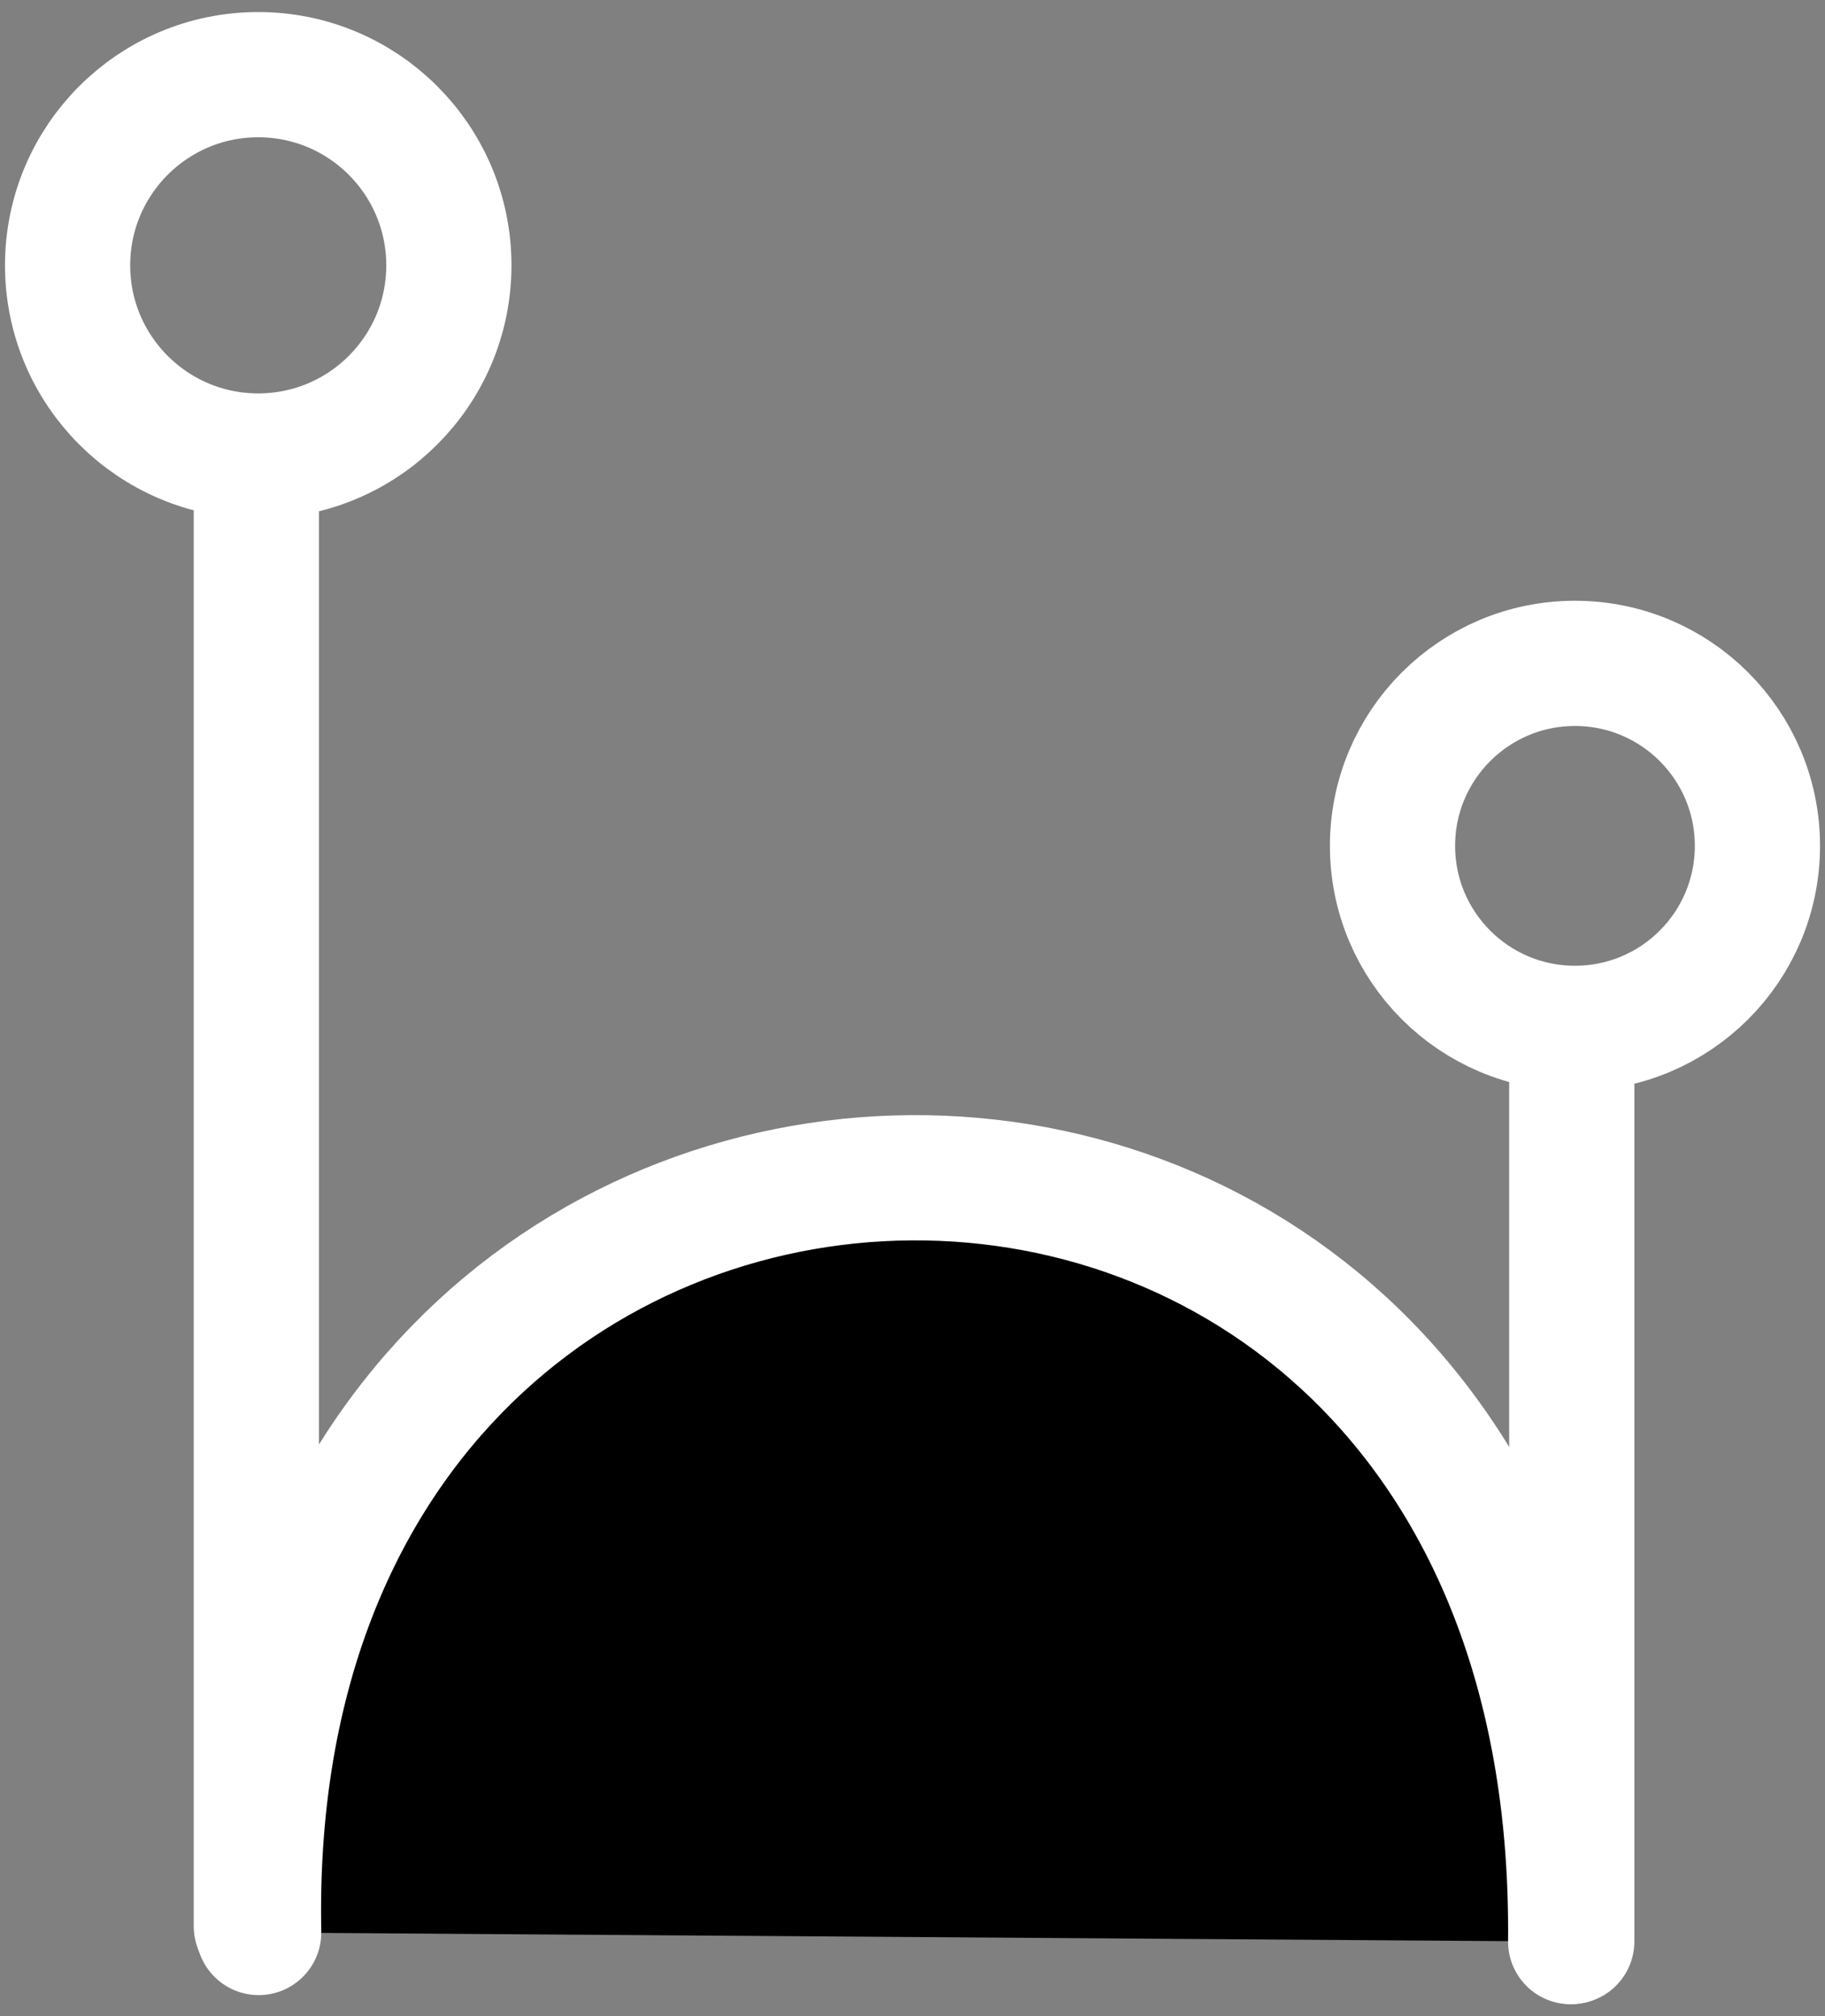 <svg width="100%" height="100%" version="1.1" 
  xmlns="http://www.w3.org/2000/svg" 
  xmlns:xlink="http://www.w3.org/1999/xlink" 
  xmlns:svgjs="http://svgjs.com/svgjs" 
style="stroke-linecap: round; stroke-linejoin: round; stroke-miterlimit: 20; "
viewBox="-21.595 -20.733 145.764 161.006">
  <rect x="-21.595" y="-20.733" width="145.764" height="161.006" fill="#808080" stroke="none"/>
  <path id="P-d8-35a4a4" d="M302.996 522.017C301.396 442.632 408.584 440.447 407.784 522.745 " style="stroke: rgb(255, 255, 255); stroke-opacity: 1; stroke-width: 10; fill: rgb(0, 0, 0); fill-opacity: 1;" transform="matrix(1,0,0,1,-303.929,-388.436)"></path>
  <circle id="C-c9-8c8de6" r="14.573" cx="0" cy="0" style="stroke: rgb(255, 255, 255); stroke-opacity: 1; stroke-width: 10; fill: rgb(0, 0, 0); fill-opacity: 0;" transform="matrix(1,0,0,1,104.199,46.811)"></circle>
  <line id="L-54-5dfccc" x1="407.872" y1="473.3" x2="407.872" y2="544.864" style="stroke: rgb(255, 255, 255); stroke-opacity: 1; stroke-width: 10; fill: none; fill-opacity: 0;" transform="matrix(1,0,0,1,-303.929,-410.572)"></line>
  <circle id="C-9f-2a3445" r="15.226" cx="0" cy="0" style="stroke: rgb(255, 255, 255); stroke-opacity: 1; stroke-width: 10; fill: rgb(3, 0, 172); fill-opacity: 0;" transform="matrix(1,0,0,1,-0.97,0.455)"></circle>
  <line id="L-c6-87eb52" x1="302.809" y1="426.286" x2="302.809" y2="543.654" style="stroke: rgb(255, 255, 255); stroke-opacity: 1; stroke-width: 10; fill: none; fill-opacity: 0;" transform="matrix(1,0,0,1,-303.929,-410.571)"></line>
  <defs id="SvgjsDefs1196"></defs>
</svg>